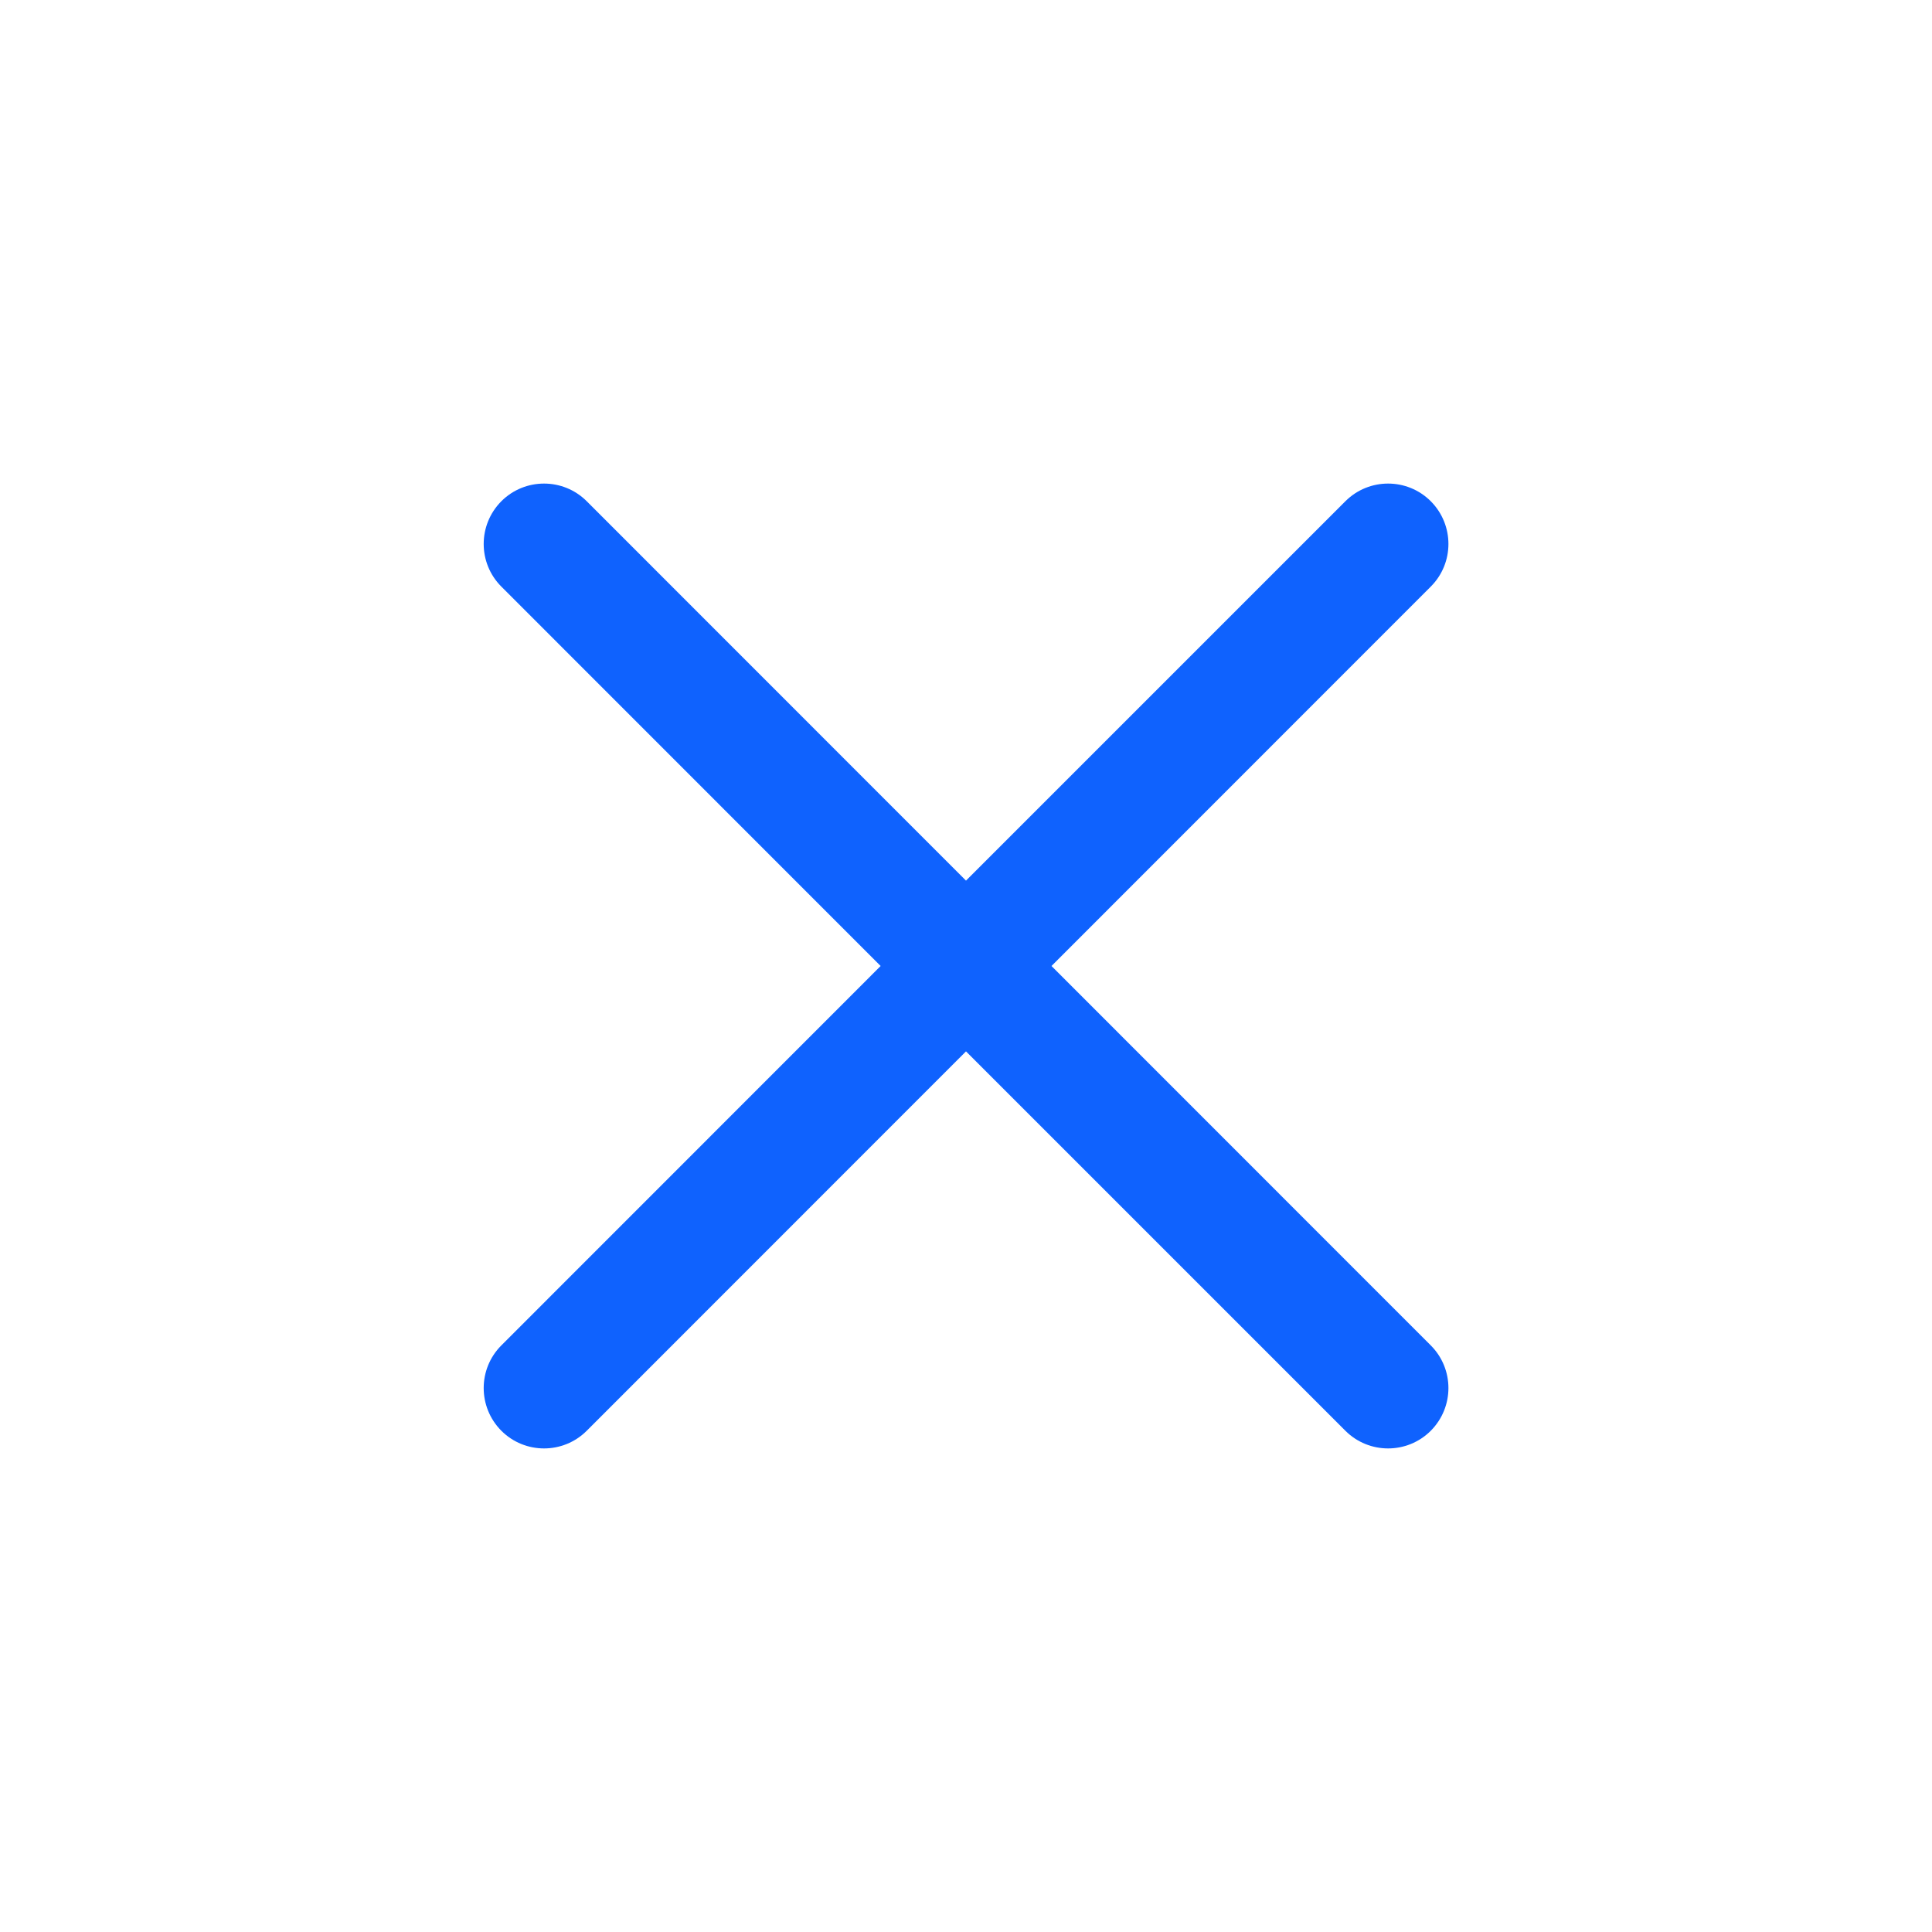 <svg xmlns="http://www.w3.org/2000/svg" width="16" height="16" viewBox="0 0 16 16" fill="none">
  <path fill-rule="evenodd" clip-rule="evenodd" d="M4.152 4.151C4.347 3.956 4.664 3.956 4.859 4.151L8 7.293L11.142 4.151C11.337 3.956 11.654 3.956 11.849 4.151C12.044 4.347 12.044 4.663 11.849 4.858L8.708 8L11.849 11.142C12.044 11.337 12.044 11.653 11.849 11.849C11.654 12.044 11.337 12.044 11.142 11.849L8 8.707L4.859 11.849C4.664 12.044 4.347 12.044 4.152 11.849C3.957 11.653 3.957 11.337 4.152 11.142L7.293 8L4.152 4.858C3.957 4.663 3.957 4.347 4.152 4.151Z" fill="#0F62FE"/>
</svg>
